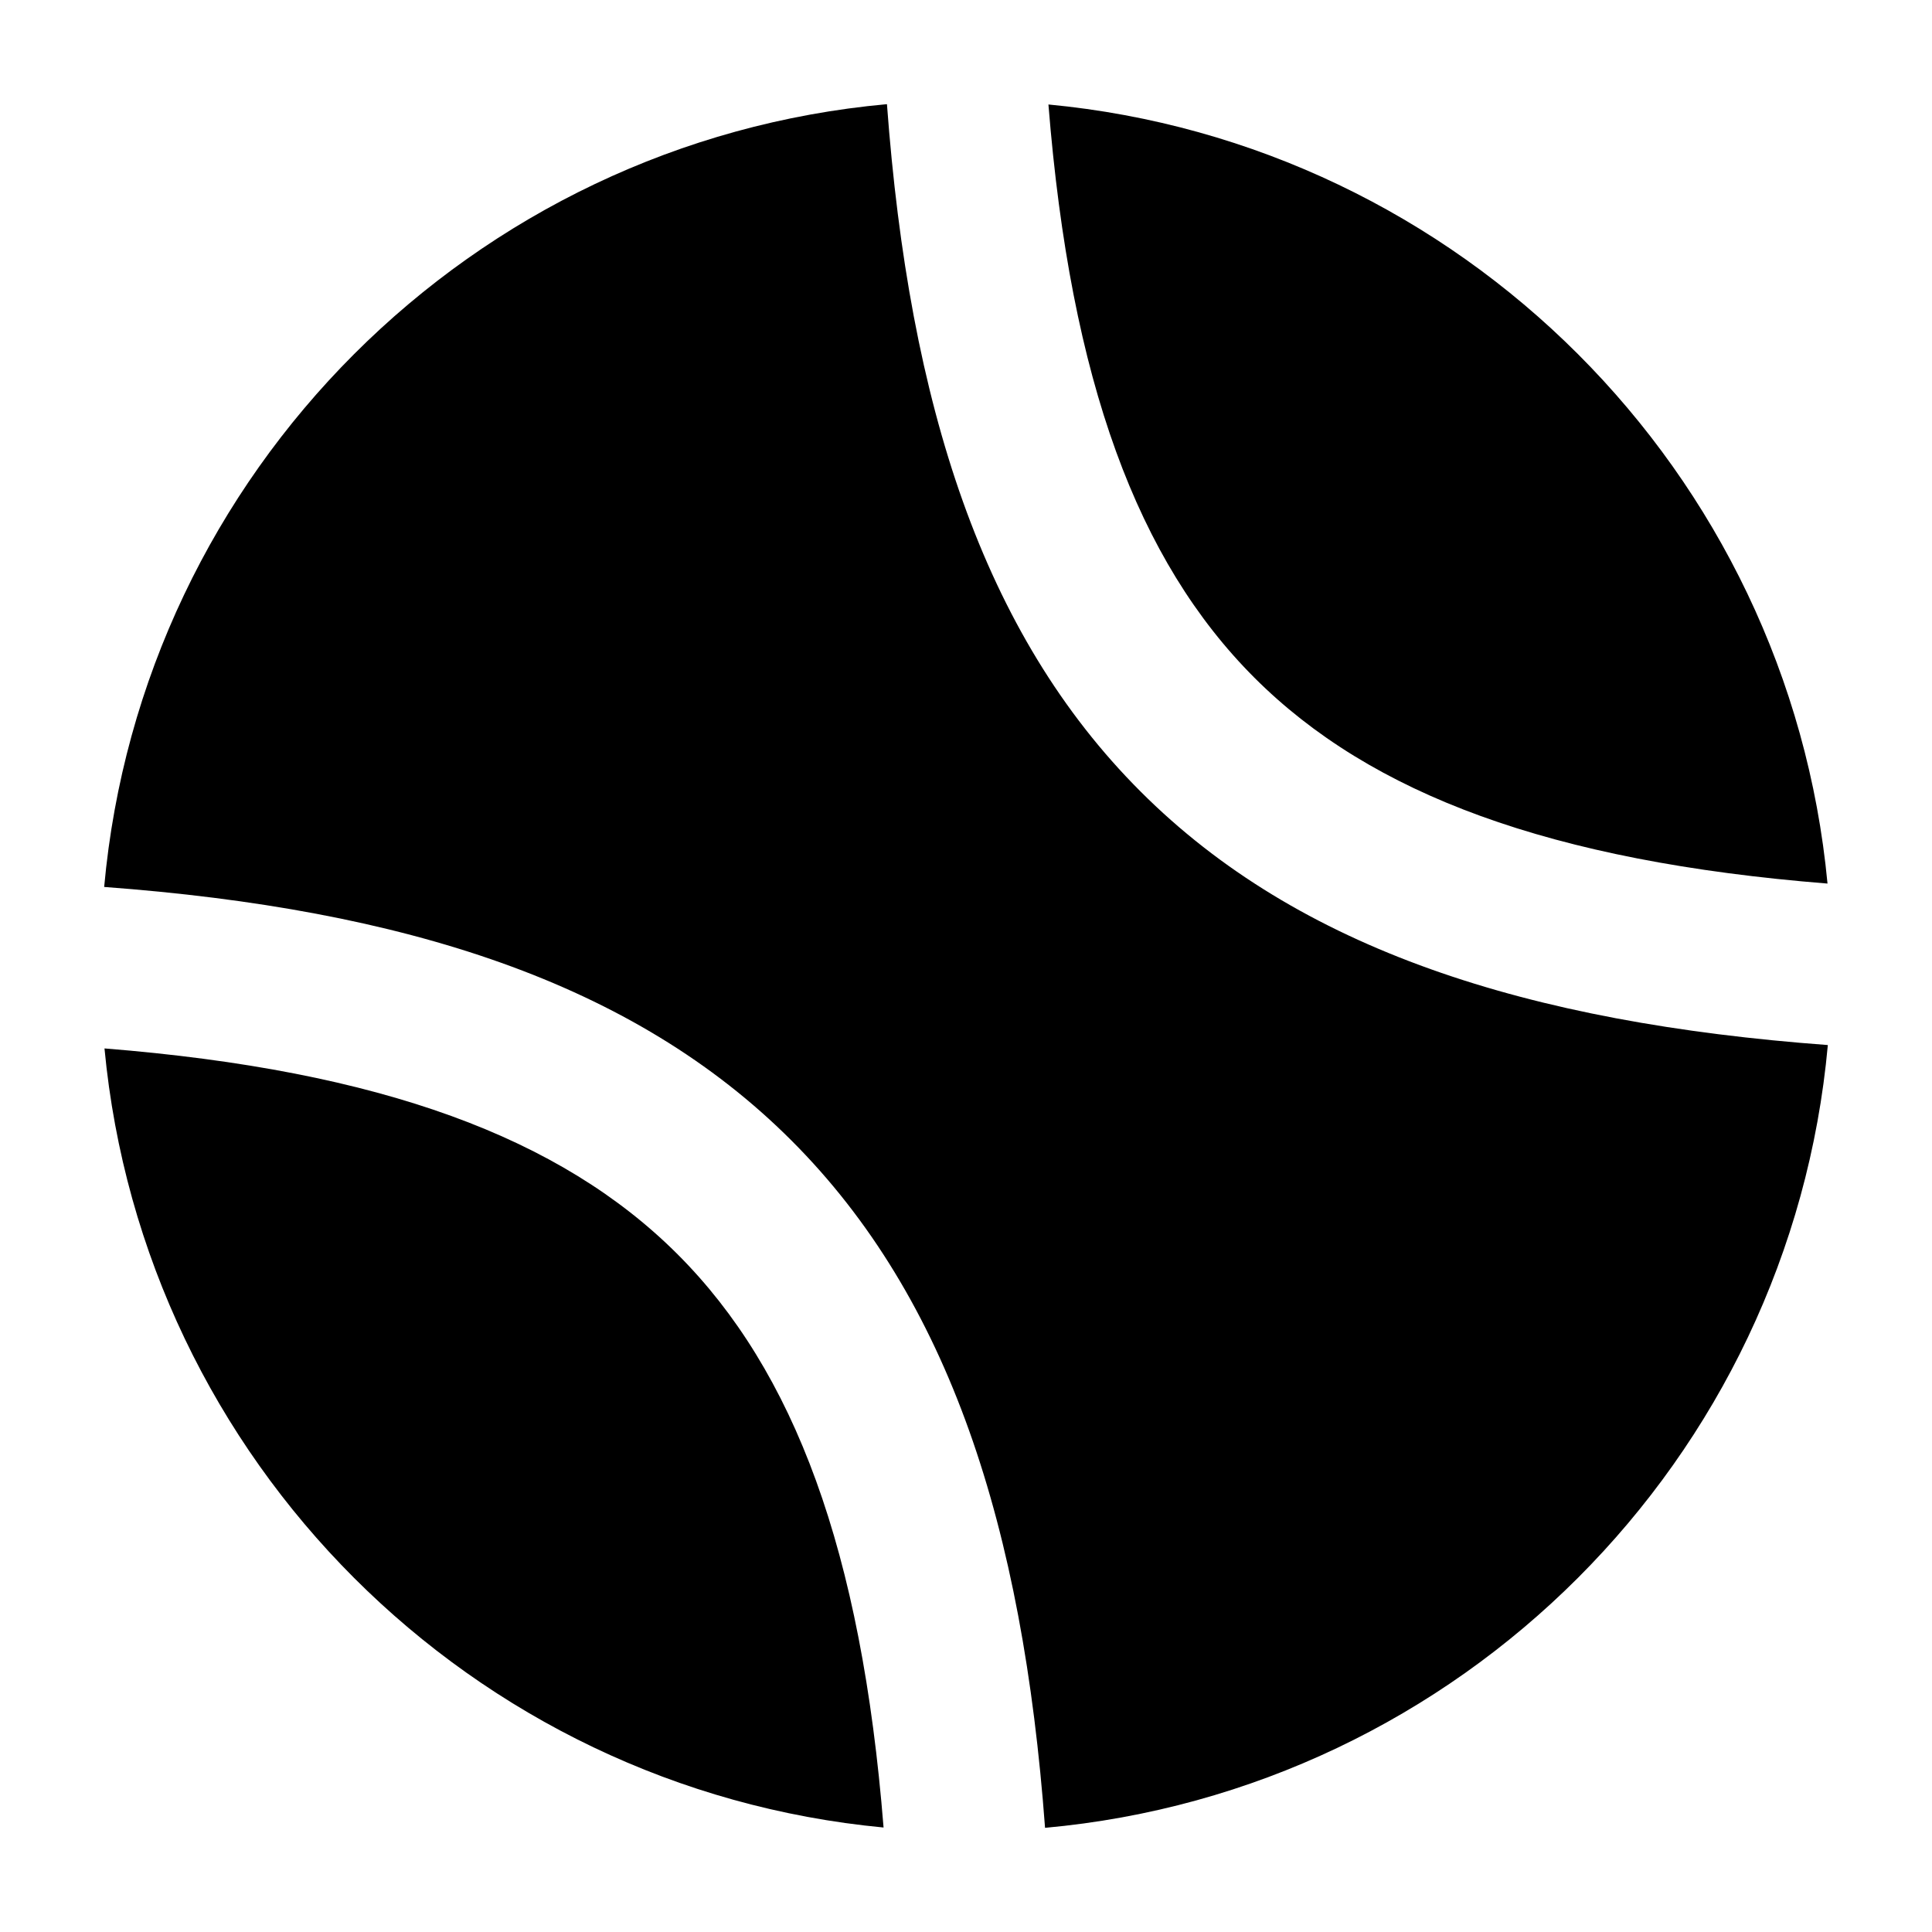 <svg width="24" height="24" viewBox="0 0 24 24" fill="none" xmlns="http://www.w3.org/2000/svg">
<g clip-path="url(#clip0)">
<path fill-rule="evenodd" clip-rule="evenodd" d="M22.702 10.976C19.258 10.701 17.03 9.866 15.582 8.418C14.134 6.97 13.299 4.742 13.024 1.298C18.144 1.782 22.218 5.856 22.702 10.976ZM22.706 12.982C18.97 12.705 16.129 11.794 14.168 9.832C12.206 7.871 11.295 5.03 11.018 1.294C5.865 1.761 1.761 5.865 1.294 11.018C5.03 11.295 7.871 12.206 9.832 14.168C11.794 16.13 12.705 18.97 12.982 22.706C18.135 22.239 22.239 18.135 22.706 12.982ZM1.298 13.024C1.782 18.144 5.856 22.218 10.976 22.702C10.701 19.258 9.866 17.03 8.418 15.582C6.97 14.134 4.742 13.299 1.298 13.024Z" fill="black"/>
</g>
<defs>
<clipPath id="clip0">
<rect width="24" height="24" fill="white"/>
</clipPath>
</defs>
</svg>
